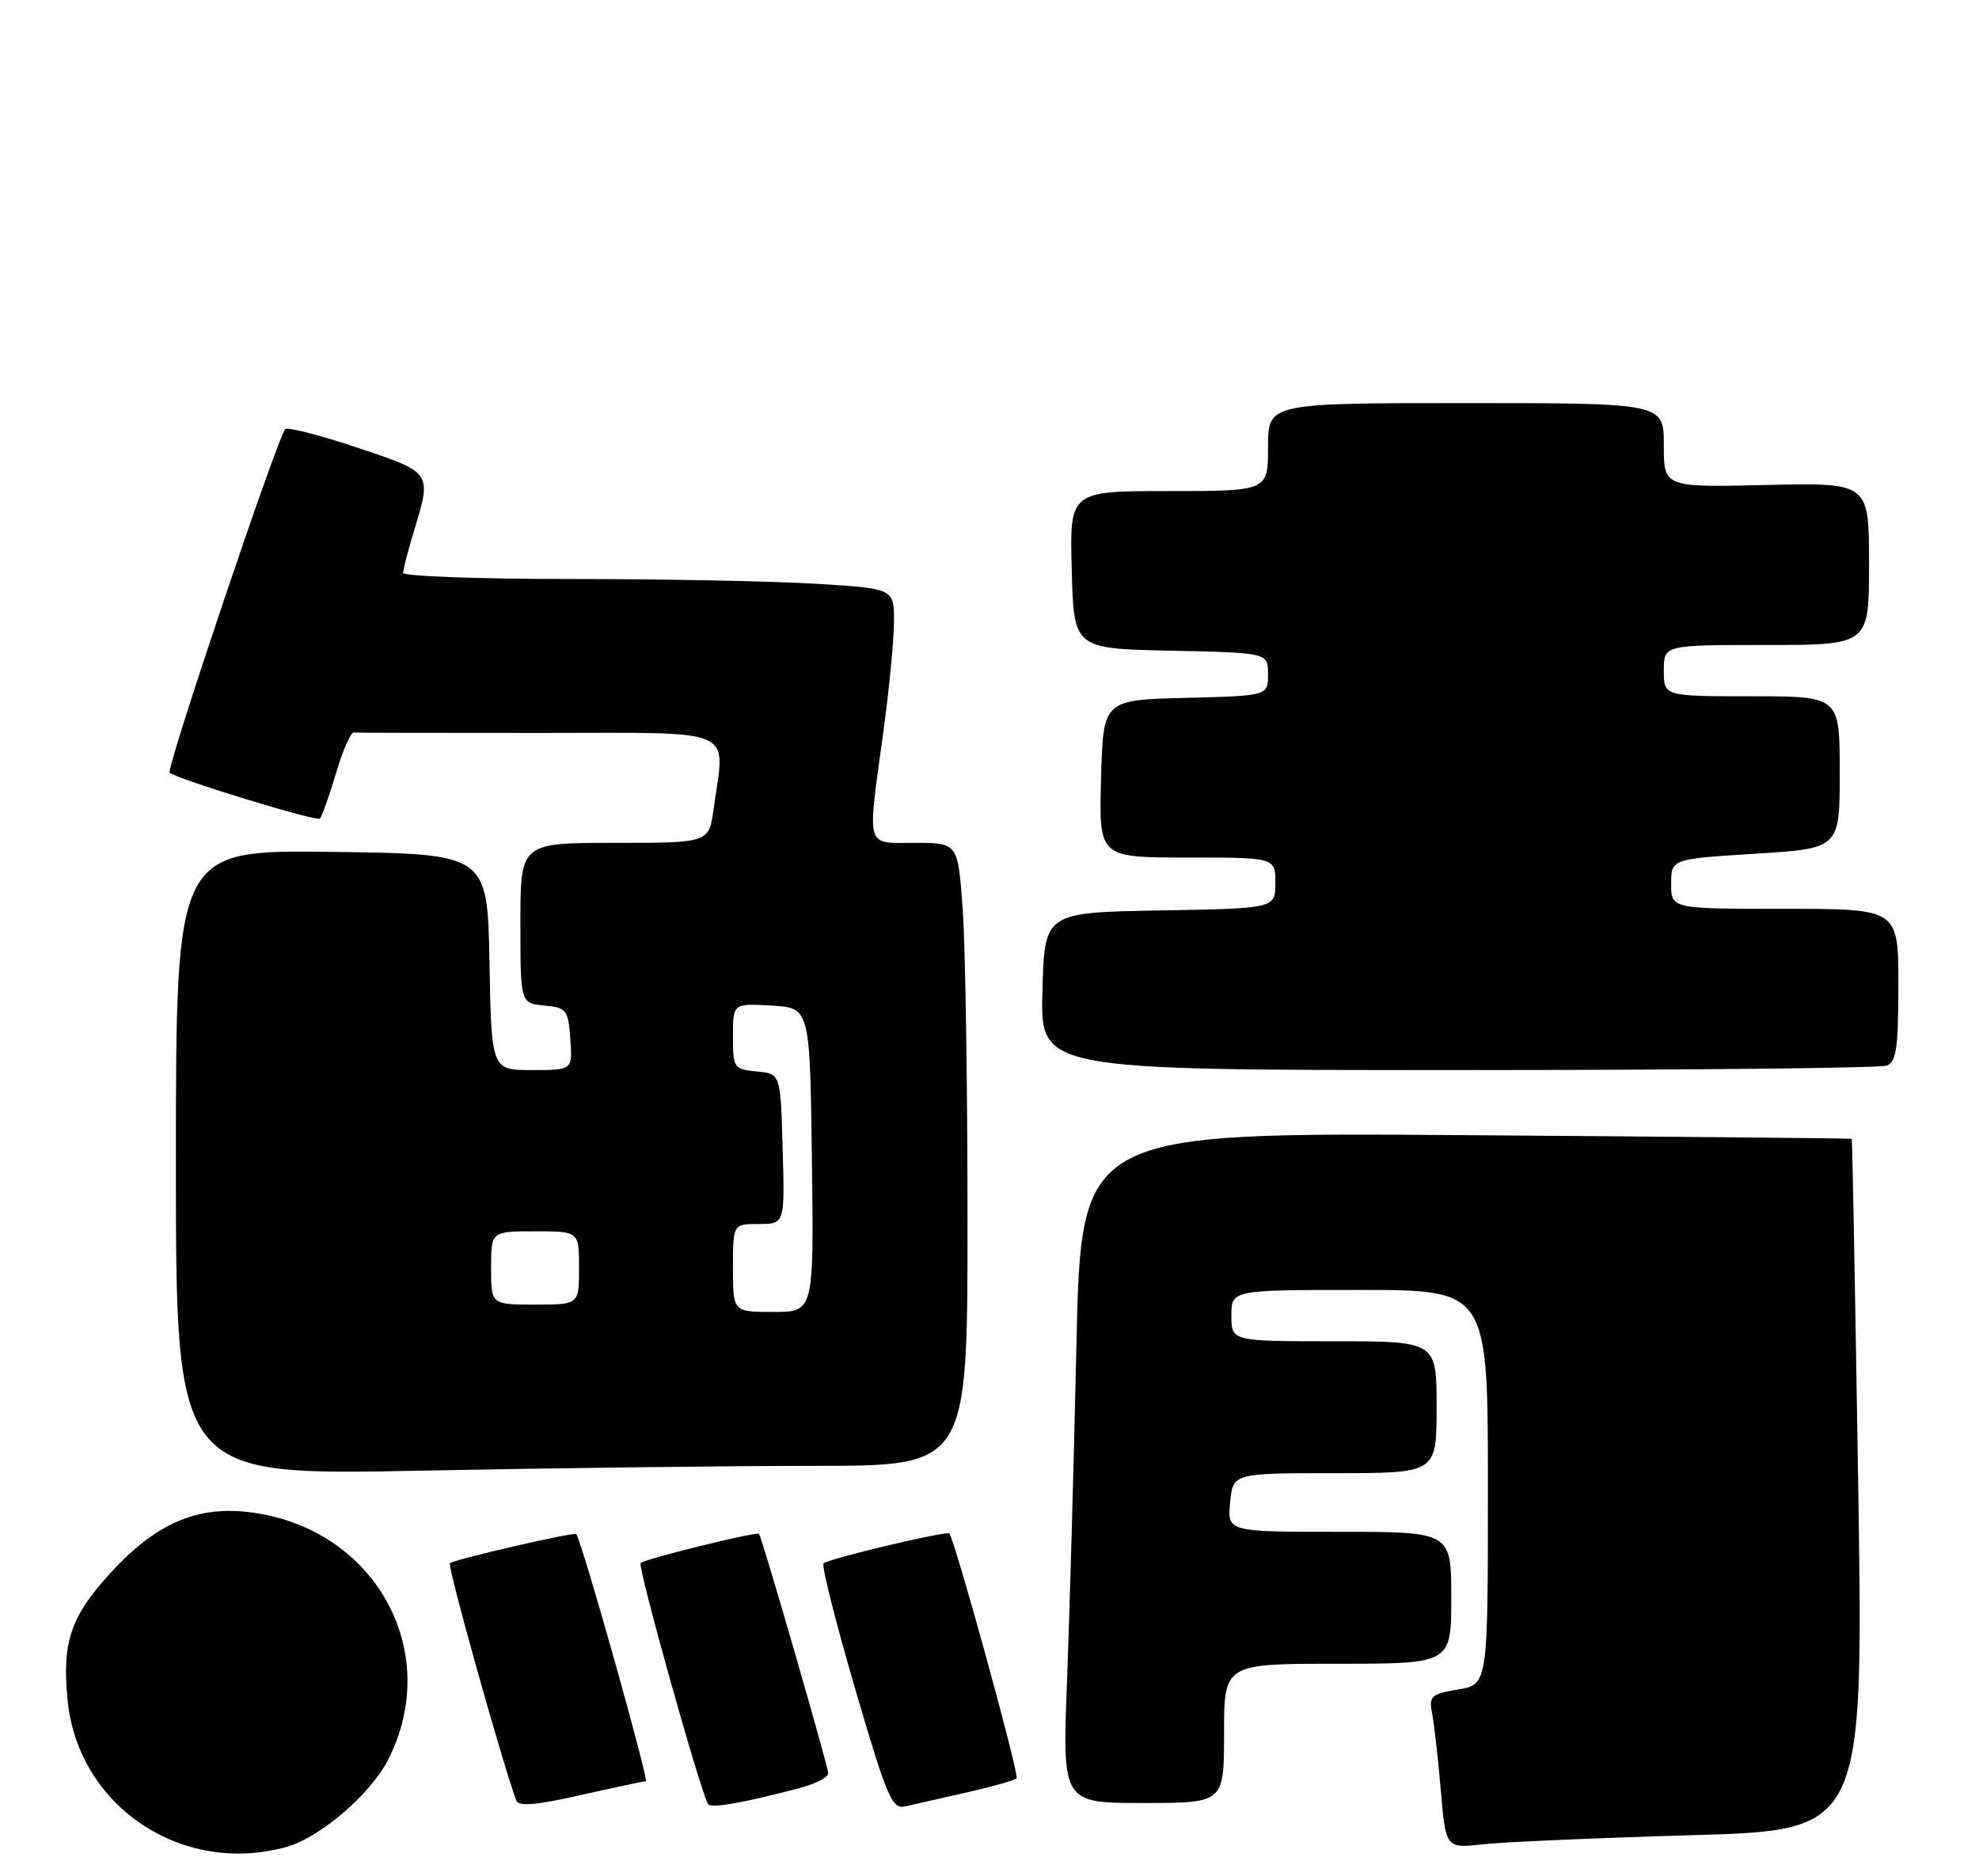 <?xml version="1.0" encoding="UTF-8" standalone="no"?>
<!DOCTYPE svg PUBLIC "-//W3C//DTD SVG 1.1//EN" "http://www.w3.org/Graphics/SVG/1.1/DTD/svg11.dtd" >
<svg xmlns="http://www.w3.org/2000/svg" xmlns:xlink="http://www.w3.org/1999/xlink" version="1.1" viewBox="0 0 270 256">
 <g >
 <path fill="currentColor"
d=" M 39.07 252.00 C 43.65 250.72 50.54 244.82 52.95 240.10 C 60.54 225.22 51.04 208.33 33.94 206.31 C 26.78 205.46 21.19 207.92 15.08 214.61 C 9.62 220.57 8.46 224.02 9.22 231.94 C 10.61 246.41 24.81 255.96 39.07 252.00 Z  M 230.87 250.39 C 254.25 249.72 254.25 249.72 253.52 202.61 C 253.11 176.70 252.72 155.45 252.64 155.38 C 252.56 155.31 228.88 155.09 200.00 154.88 C 147.50 154.50 147.50 154.50 146.86 183.50 C 146.51 199.45 145.93 220.04 145.58 229.25 C 144.93 246.00 144.93 246.00 155.96 246.00 C 167.00 246.00 167.00 246.00 167.00 236.50 C 167.00 227.00 167.00 227.00 182.50 227.00 C 198.00 227.00 198.00 227.00 198.00 218.00 C 198.00 209.00 198.00 209.00 182.72 209.00 C 167.45 209.00 167.45 209.00 167.83 205.00 C 168.21 201.00 168.21 201.00 182.11 201.00 C 196.00 201.00 196.00 201.00 196.00 192.00 C 196.00 183.00 196.00 183.00 182.00 183.00 C 168.00 183.00 168.00 183.00 168.00 179.50 C 168.00 176.00 168.00 176.00 185.50 176.00 C 203.00 176.00 203.00 176.00 203.00 202.91 C 203.00 229.82 203.00 229.82 198.94 230.51 C 195.21 231.14 194.92 231.41 195.40 233.85 C 195.68 235.31 196.21 240.03 196.58 244.35 C 197.25 252.20 197.25 252.20 202.38 251.63 C 205.19 251.32 218.02 250.76 230.87 250.39 Z  M 88.11 243.03 C 88.59 243.01 79.33 210.09 78.62 209.31 C 78.33 208.99 61.88 212.78 61.38 213.29 C 61.01 213.66 68.51 240.46 70.44 245.66 C 70.75 246.50 73.13 246.30 79.18 244.93 C 83.76 243.90 87.78 243.04 88.11 243.03 Z  M 109.25 243.92 C 111.31 243.37 113.00 242.48 113.00 241.94 C 113.00 241.06 103.97 209.80 103.56 209.28 C 103.28 208.92 87.97 212.70 87.40 213.26 C 86.95 213.71 95.53 244.35 96.60 246.15 C 96.98 246.77 101.47 245.98 109.25 243.92 Z  M 131.85 244.57 C 135.35 243.78 138.43 242.91 138.70 242.63 C 139.11 242.23 130.29 210.15 129.52 209.23 C 129.18 208.83 112.99 212.67 112.36 213.31 C 112.07 213.60 114.00 221.28 116.66 230.38 C 121.01 245.27 121.69 246.87 123.50 246.46 C 124.60 246.21 128.36 245.36 131.85 244.57 Z  M 111.16 200.00 C 132.00 200.00 132.00 200.00 132.00 166.65 C 132.00 148.31 131.71 129.19 131.35 124.15 C 130.70 115.00 130.70 115.00 124.85 115.00 C 117.99 115.00 118.30 116.06 120.50 100.00 C 121.29 94.22 121.95 87.43 121.97 84.90 C 122.00 80.30 122.00 80.30 111.34 79.65 C 105.48 79.29 90.41 79.00 77.84 79.00 C 65.28 79.00 55.00 78.62 55.00 78.16 C 55.00 77.70 55.67 75.11 56.49 72.41 C 58.91 64.42 58.97 64.50 48.86 61.11 C 43.84 59.43 39.37 58.27 38.94 58.53 C 38.06 59.08 22.60 104.96 23.15 105.43 C 24.19 106.31 43.21 112.13 43.64 111.69 C 43.92 111.41 44.90 108.64 45.83 105.54 C 46.75 102.44 47.84 99.92 48.25 99.95 C 48.66 99.98 60.02 100.00 73.50 100.00 C 101.13 100.00 98.92 99.04 97.36 110.36 C 96.73 115.00 96.73 115.00 83.86 115.00 C 71.00 115.00 71.00 115.00 71.00 125.94 C 71.00 136.87 71.00 136.87 74.25 137.19 C 77.30 137.48 77.52 137.76 77.81 141.75 C 78.11 146.00 78.11 146.00 72.58 146.00 C 67.05 146.00 67.05 146.00 66.78 131.25 C 66.50 116.50 66.50 116.50 45.25 116.23 C 24.00 115.96 24.00 115.96 24.00 158.64 C 24.00 201.32 24.00 201.32 57.16 200.66 C 75.40 200.30 99.70 200.00 111.16 200.00 Z  M 257.42 145.39 C 258.72 144.89 259.00 142.95 259.00 134.39 C 259.00 124.00 259.00 124.00 243.50 124.00 C 228.00 124.00 228.00 124.00 228.00 120.60 C 228.00 117.20 228.00 117.20 239.50 116.48 C 251.00 115.76 251.00 115.76 251.00 105.38 C 251.00 95.00 251.00 95.00 239.00 95.00 C 227.00 95.00 227.00 95.00 227.00 91.50 C 227.00 88.00 227.00 88.00 241.00 88.00 C 255.00 88.00 255.00 88.00 255.00 76.92 C 255.00 65.85 255.00 65.85 241.00 66.17 C 227.00 66.50 227.00 66.50 227.00 60.75 C 227.00 55.00 227.00 55.00 200.00 55.00 C 173.00 55.00 173.00 55.00 173.00 61.00 C 173.00 67.00 173.00 67.00 159.47 67.00 C 145.93 67.00 145.93 67.00 146.22 77.75 C 146.50 88.50 146.50 88.50 159.75 88.78 C 173.00 89.06 173.00 89.06 173.00 92.00 C 173.00 94.93 173.00 94.93 161.75 95.22 C 150.50 95.50 150.50 95.50 150.22 106.25 C 149.93 117.00 149.93 117.00 161.97 117.00 C 174.00 117.00 174.00 117.00 174.00 120.47 C 174.00 123.95 174.00 123.95 158.25 124.22 C 142.50 124.50 142.50 124.50 142.22 135.25 C 141.93 146.00 141.93 146.00 198.88 146.00 C 230.21 146.00 256.55 145.73 257.42 145.39 Z  M 100.00 173.00 C 100.00 167.00 100.00 167.00 103.53 167.00 C 107.07 167.00 107.07 167.00 106.78 156.75 C 106.50 146.50 106.50 146.50 103.25 146.19 C 100.11 145.88 100.00 145.72 100.00 141.38 C 100.00 136.90 100.00 136.90 105.25 137.20 C 110.50 137.50 110.50 137.50 110.77 158.25 C 111.04 179.00 111.04 179.00 105.52 179.00 C 100.00 179.00 100.00 179.00 100.00 173.00 Z  M 67.00 173.00 C 67.00 168.00 67.00 168.00 73.00 168.00 C 79.00 168.00 79.00 168.00 79.00 173.00 C 79.00 178.00 79.00 178.00 73.00 178.00 C 67.00 178.00 67.00 178.00 67.00 173.00 Z "/>
</g>
</svg>